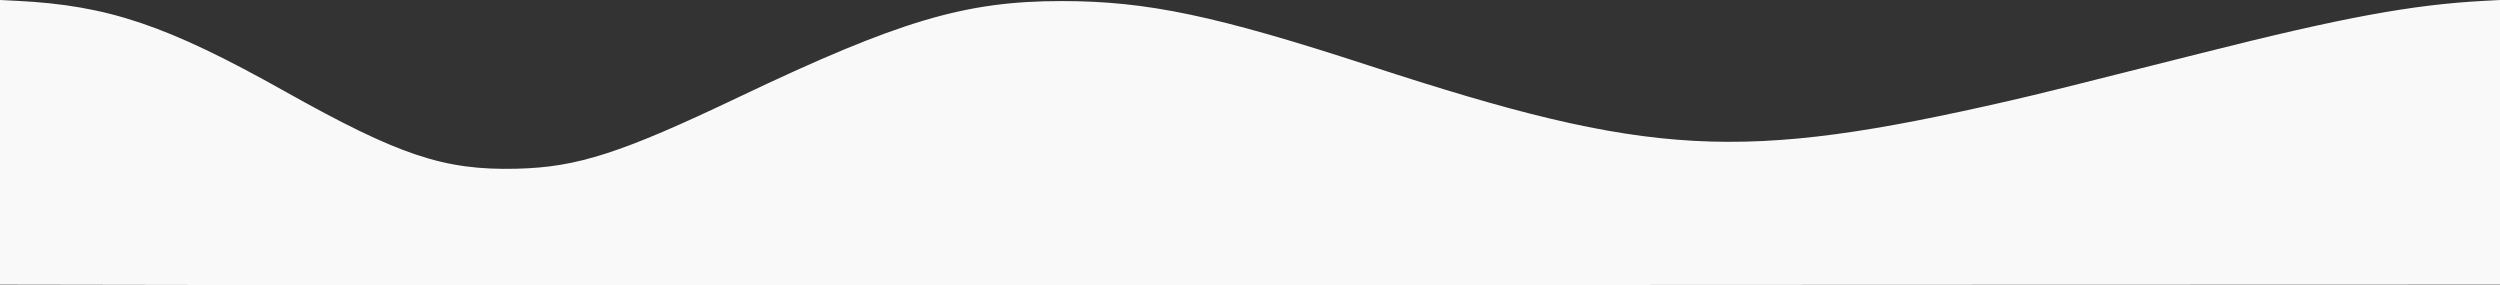 <?xml version="1.0" encoding="UTF-8" standalone="no"?>
<svg
   xmlns:dc="http://purl.org/dc/elements/1.1/"
   xmlns:cc="http://creativecommons.org/ns#"
   xmlns:rdf="http://www.w3.org/1999/02/22-rdf-syntax-ns#"
   xmlns:svg="http://www.w3.org/2000/svg"
   xmlns="http://www.w3.org/2000/svg"
   xmlns:sodipodi="http://sodipodi.sourceforge.net/DTD/sodipodi-0.dtd"
   xmlns:inkscape="http://www.inkscape.org/namespaces/inkscape"
   id="svg"
   width="1920"
   height="219"
   viewBox="0 0 1920 219"
   version="1.1"
   sodipodi:docname="wave-bot.svg"
   inkscape:version="0.92.4 (5da689c313, 2019-01-14)">
  <rect x="0" y="0" width="1920" height="219" fill="#333333" stroke="none"/>
  <defs
     id="defs7" />
  <sodipodi:namedview
     pagecolor="#ffffff"
     bordercolor="#666666"
     borderopacity="1"
     objecttolerance="10"
     gridtolerance="10"
     guidetolerance="10"
     inkscape:pageopacity="0"
     inkscape:pageshadow="2"
     inkscape:window-width="1920"
     inkscape:window-height="1017"
     id="namedview5"
     showgrid="false"
     showguides="true"
     inkscape:zoom="0.47375"
     inkscape:cx="882.35915"
     inkscape:cy="285.92035"
     inkscape:window-x="-8"
     inkscape:window-y="-8"
     inkscape:window-maximized="1"
     inkscape:current-layer="svg"
     inkscape:guide-bbox="true">
    <sodipodi:guide
       position="0,0"
       orientation="1,0"
       id="guide821"
       inkscape:locked="false"
       inkscape:label=""
       inkscape:color="rgb(0,0,255)" />
    <sodipodi:guide
       position="1920,0"
       orientation="1,0"
       id="guide823"
       inkscape:locked="false"
       inkscape:label=""
       inkscape:color="rgb(0,0,255)" />
    <sodipodi:guide
       position="0,0"
       orientation="0,1"
       id="guide825"
       inkscape:locked="false"
       inkscape:label=""
       inkscape:color="rgb(0,0,255)" />
    <sodipodi:guide
       position="1920,219"
       orientation="0,1"
       id="guide819"
       inkscape:locked="true"
       inkscape:label=""
       inkscape:color="rgb(0,0,255)" />
  </sodipodi:namedview>
  <g
     id="svgg"
     style="fill:#f9f9f9;fill-opacity:1;stroke:none;stroke-opacity:1"
     transform="matrix(4.8,0,0,4.788,0,0.177)">
    <path
       id="path0"
       d="m 0,1.928 v 43.697 c 86.669,0.209 296.415,0 400,0 V 1.961 -0.037 L 397.448,0.1 C 385.875,0.72 374.83,2.767 352.292,8.468 330.941,13.869 326.177,15.055 321.563,16.114 278.401,26.026 264.162,25.248 219.167,10.52 194.543,2.46 183.531,0.139 169.896,0.135 154.402,0.131 143.887,3.266 118.125,15.572 99.344,24.542 92.371,26.795 82.668,27.027 71.028,27.305 63.891,24.913 45.492,14.568 26.737,4.021 17.314,0.831 2.76,0.101 L 0,-0.038 v 1.966"
       style="fill:#f9f9f9;fill-opacity:1;fill-rule:evenodd;stroke:none;stroke-opacity:1"
       inkscape:connector-curvature="0"
       sodipodi:nodetypes="cccccccccccccccc" />
  </g>
</svg>
